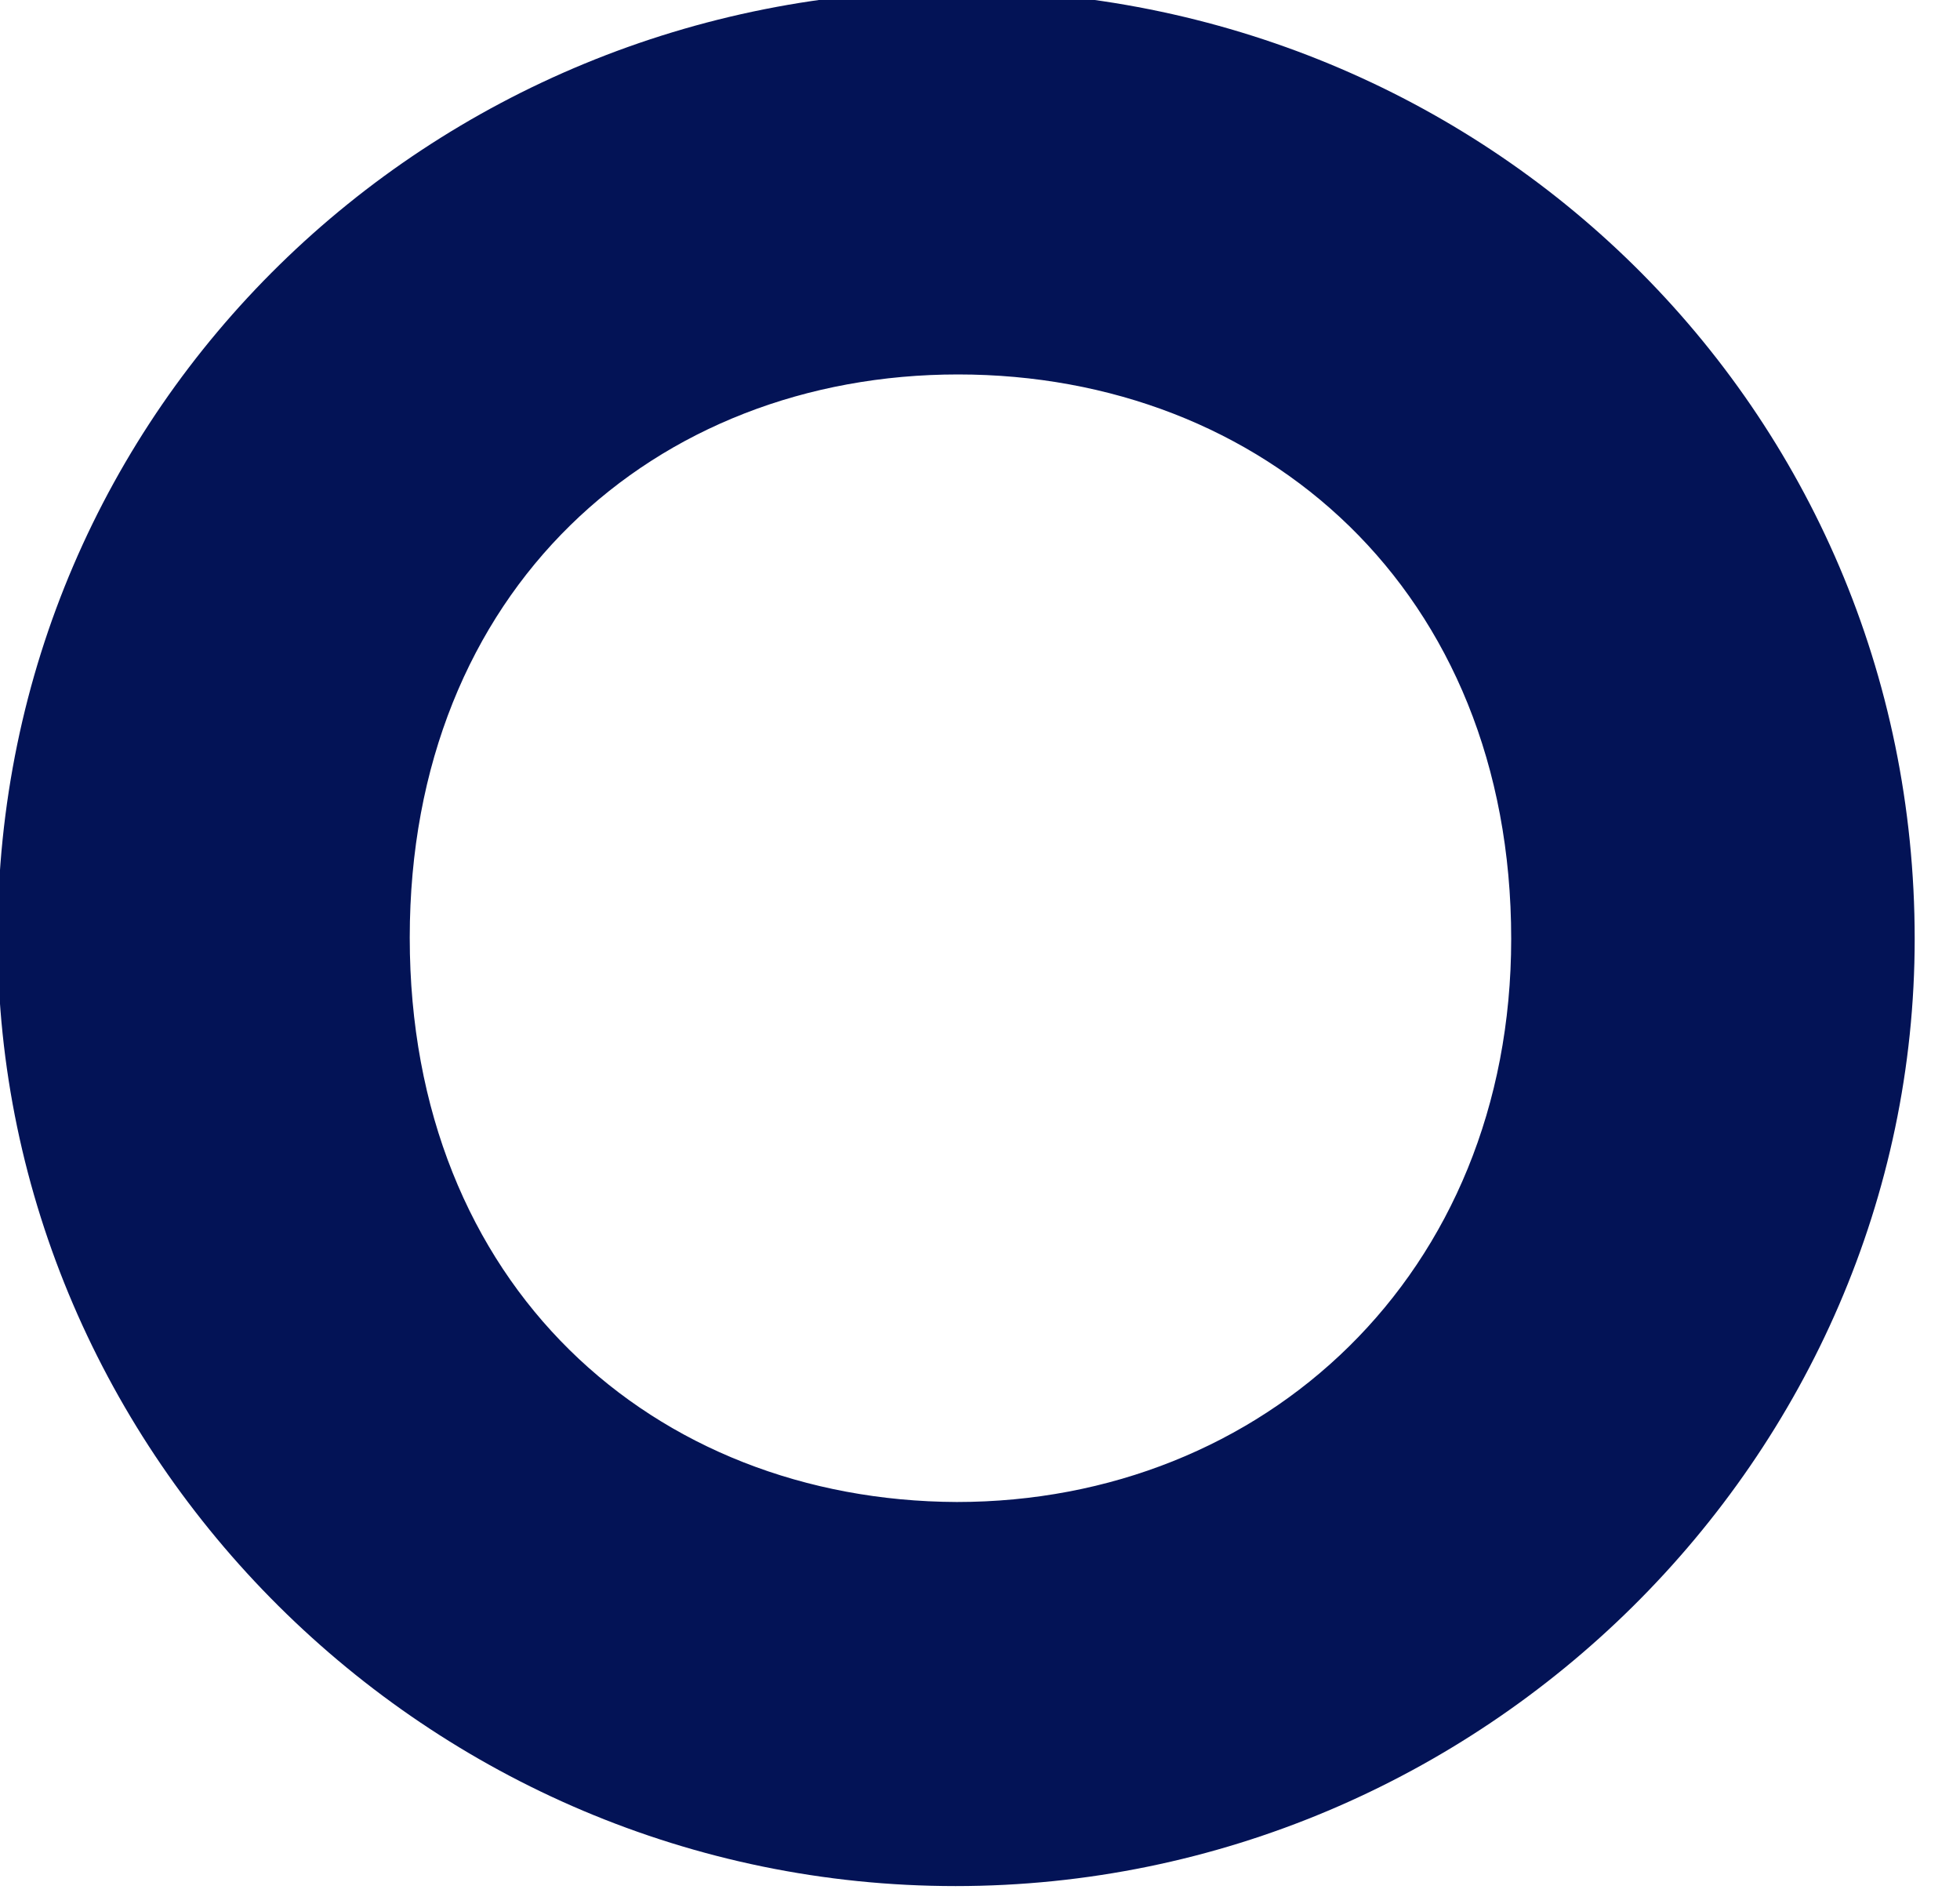 <svg width="58" height="56" viewBox="0 0 58 56" fill="none" xmlns="http://www.w3.org/2000/svg" xmlns:xlink="http://www.w3.org/1999/xlink">
<path d="M-0.07,27.739C-0.07,12.028 12.711,-0.285 28.312,-0.285C43.95,-0.285 56.659,12.064 56.659,27.776C56.659,43.085 43.877,55.8 28.276,55.8C12.638,55.8 -0.07,43.048 -0.07,27.739ZM44.719,27.776C44.719,17.472 37.395,11.078 28.349,11.078C19.377,11.078 12.125,17.435 12.125,27.739C12.125,38.043 19.34,44.4 28.312,44.437C37.395,44.437 44.719,37.714 44.719,27.776Z" fill="#031356"/>
</svg>
